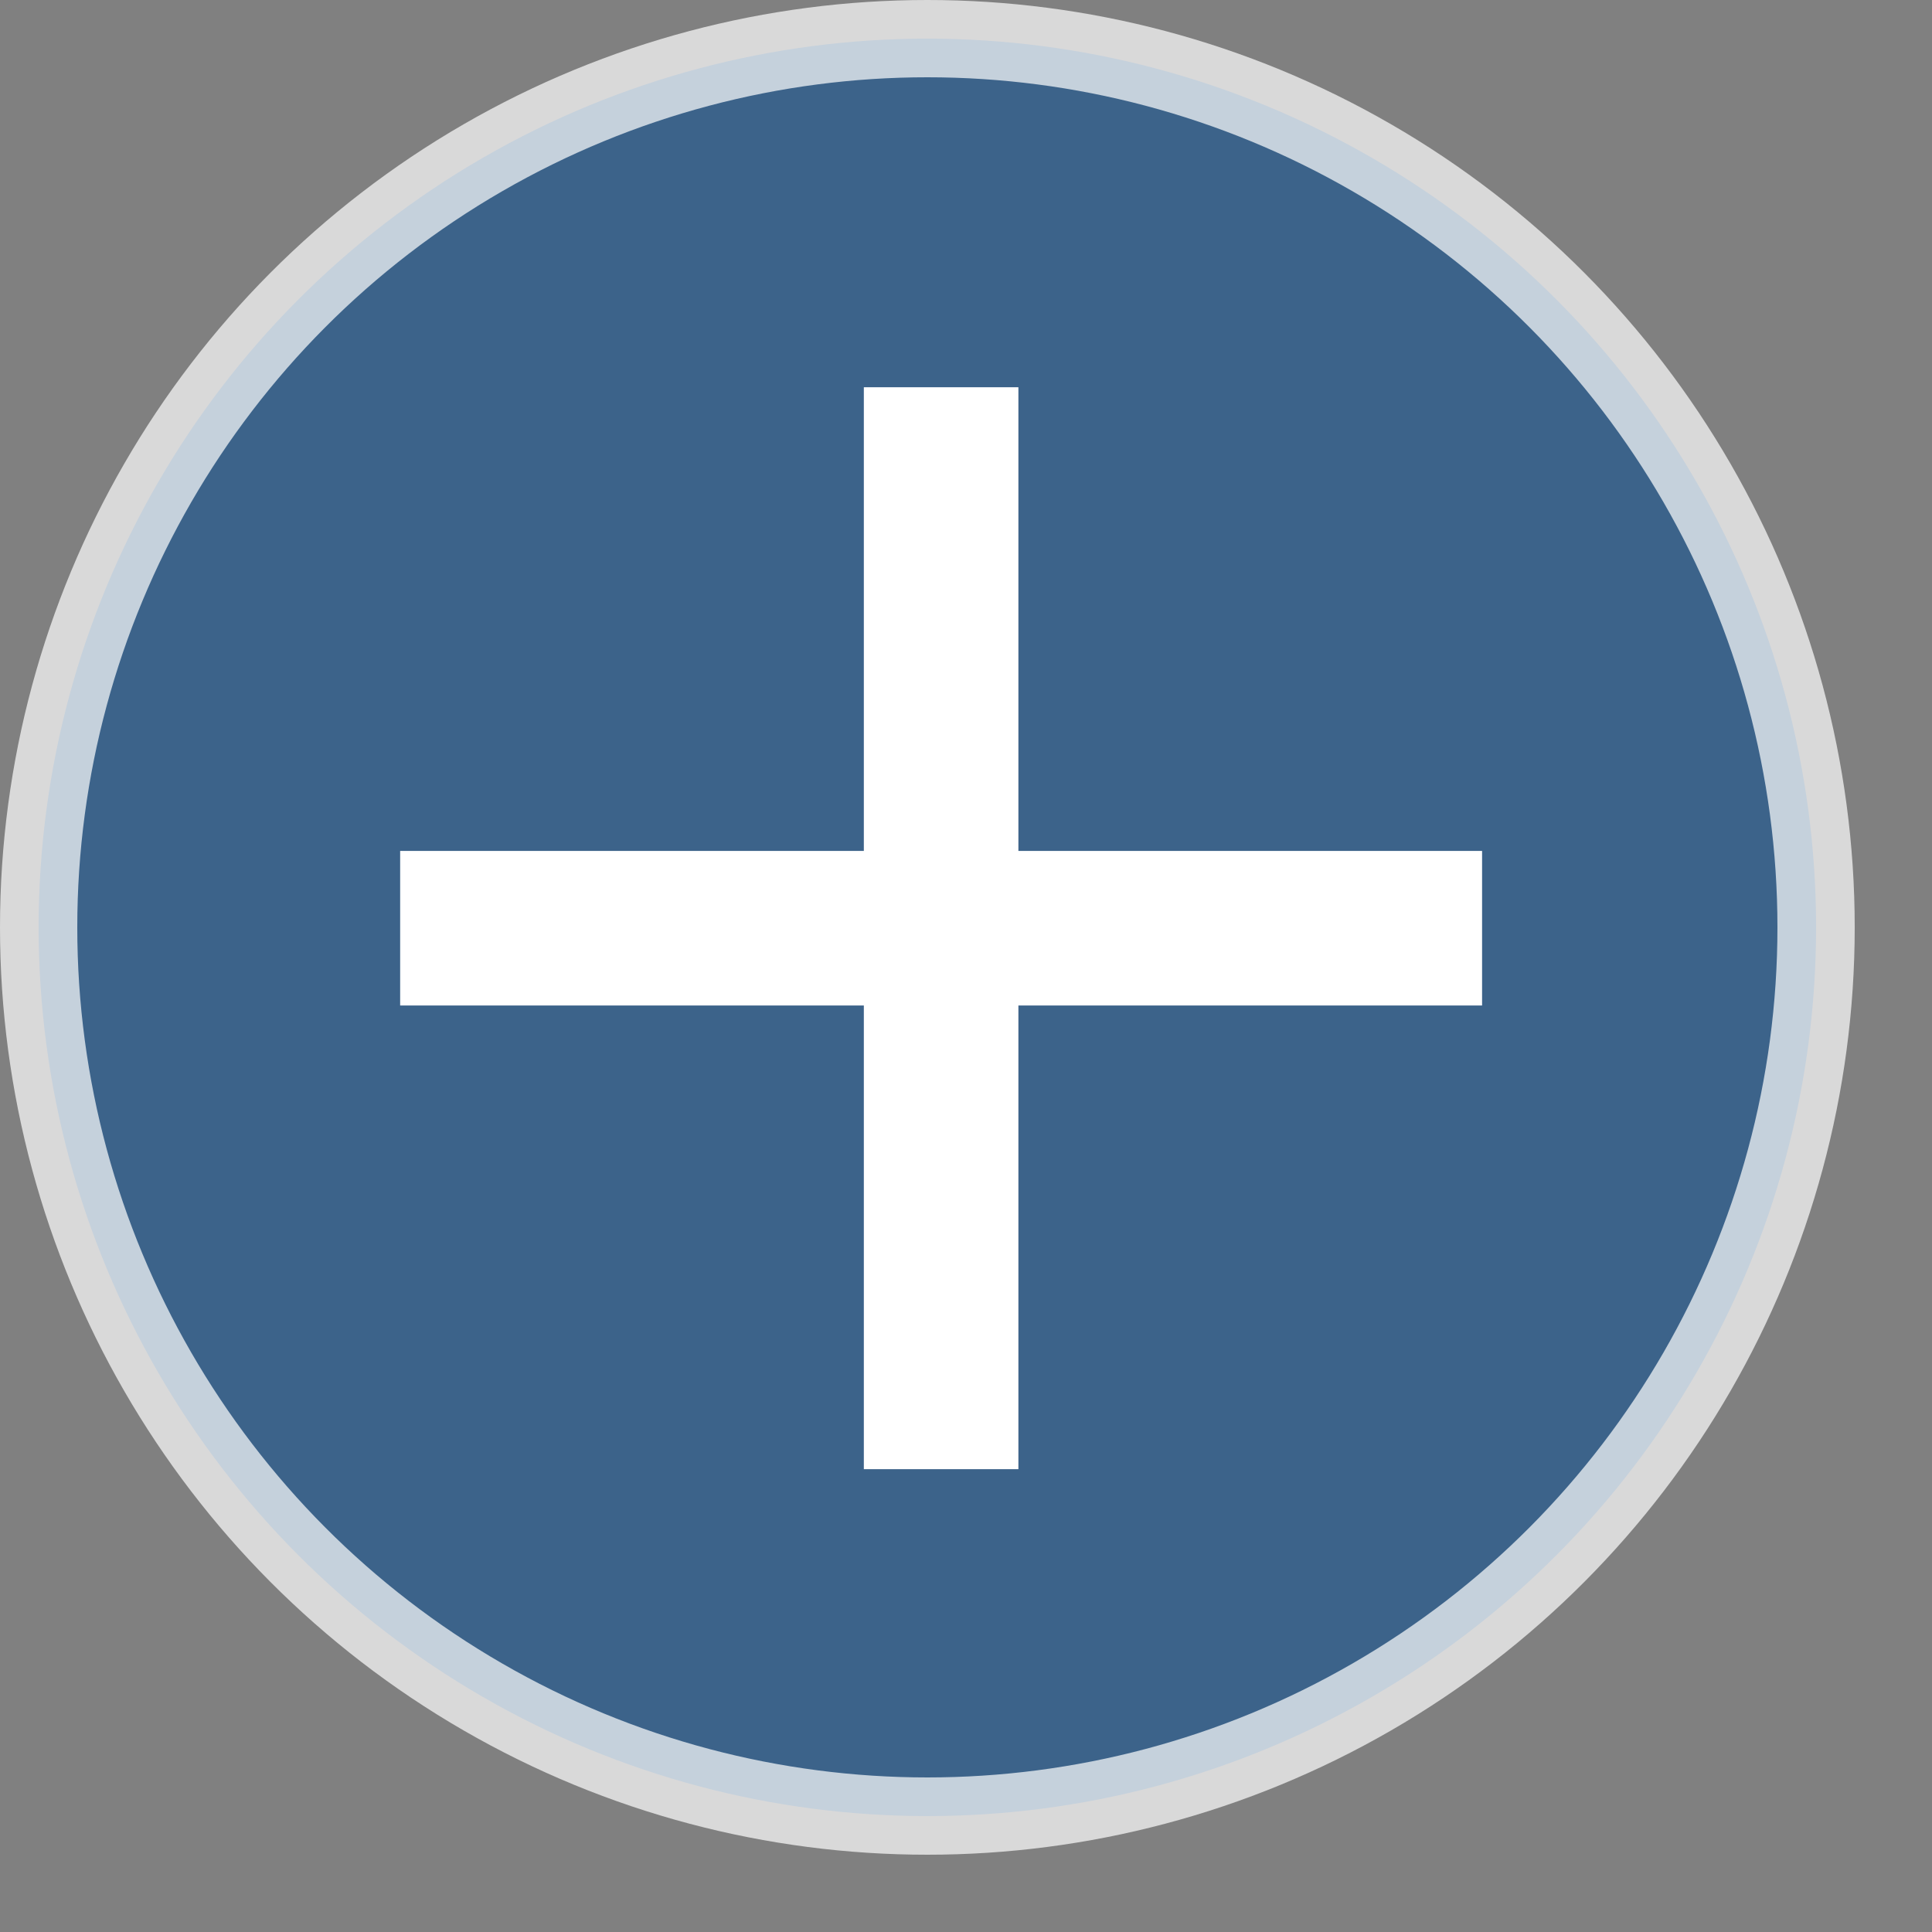 <svg viewBox="0 0 25 25" fill="none" xmlns="http://www.w3.org/2000/svg"><rect x="0" y="0" width="25" height="25" fill="#808080" stroke="none"/><circle opacity="0.7" cx="12" cy="12" r="11.5" fill="#20588F" stroke="white"/><mask style="mask-type:alpha" maskUnits="userSpaceOnUse" x="0" y="0"><rect fill="#D9D9D9"/></mask><path d="M11.178 13.011H5.178V11.011H11.178V5.011H13.178V11.011H19.178V13.011H13.178V19.011H11.178V13.011Z" fill="white"/></svg>